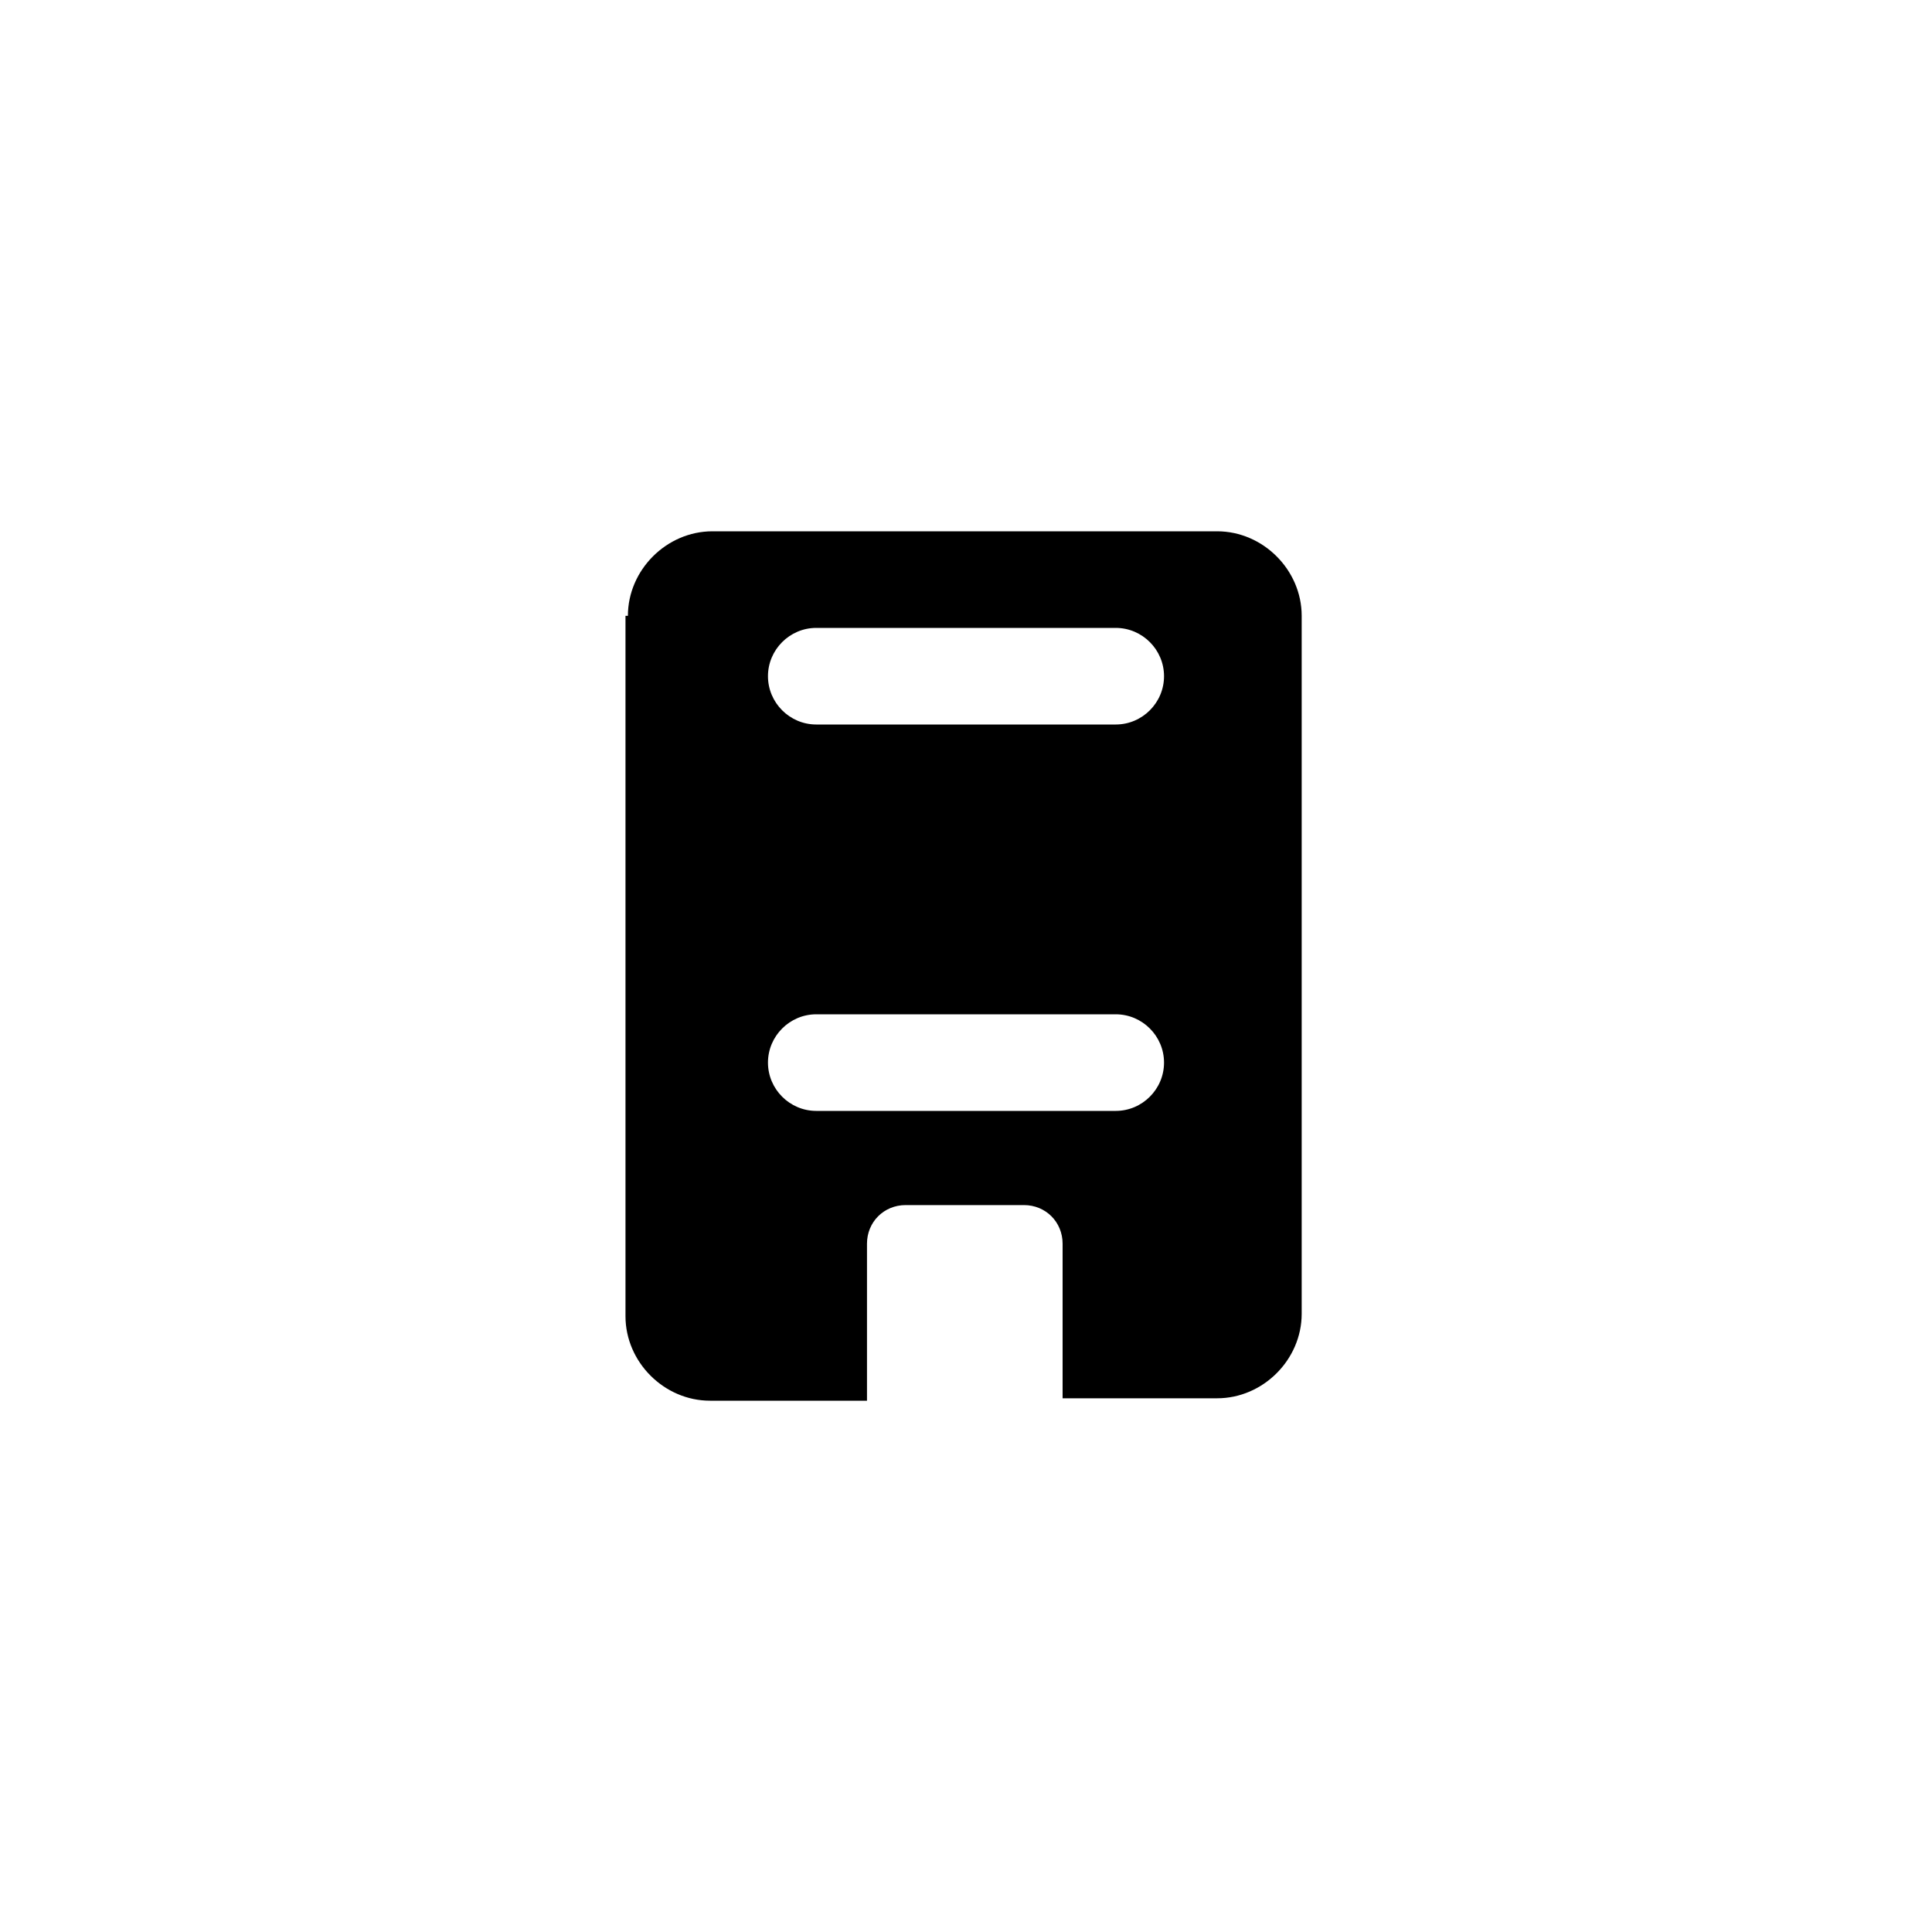 <?xml version="1.0" encoding="utf-8"?>
<!-- Generator: Adobe Illustrator 26.5.0, SVG Export Plug-In . SVG Version: 6.00 Build 0)  -->
<svg version="1.1" id="Layer_1" xmlns="http://www.w3.org/2000/svg" xmlns:xlink="http://www.w3.org/1999/xlink" x="0px" y="0px"
	 viewBox="0 0 80 80" style="enable-background:new 0 0 80 80;" xml:space="preserve">
<style type="text/css">
	.st0{fill:000;}
</style>
<g>
<path class="st0" d="M26,25.5c0-1.9,1.6-3.5,3.5-3.5h20.9c1.9,0,3.5,1.6,3.5,3.5v28.9c0,1.9-1.6,3.5-3.5,3.5H44v-6.4
	c0-0.9-0.7-1.6-1.6-1.6h-4.9c-0.9,0-1.6,0.7-1.6,1.6V58h-6.5c-1.9,0-3.5-1.6-3.5-3.5V25.5z M33.8,26c-1.1,0-2,0.9-2,2s0.9,2,2,2
	h12.4c1.1,0,2-0.9,2-2s-0.9-2-2-2H33.8z M31.8,36c0-1.1,0.9-2,2-2h12.4c1.1,0,2,0.9,2,2s-0.9,2-2,2H33.8C32.7,38,31.8,37.1,31.8,36z
	 M33.8,42c-1.1,0-2,0.9-2,2s0.9,2,2,2h12.4c1.1,0,2-0.9,2-2s-0.9-2-2-2H33.8z"/>
</g>
</svg>
